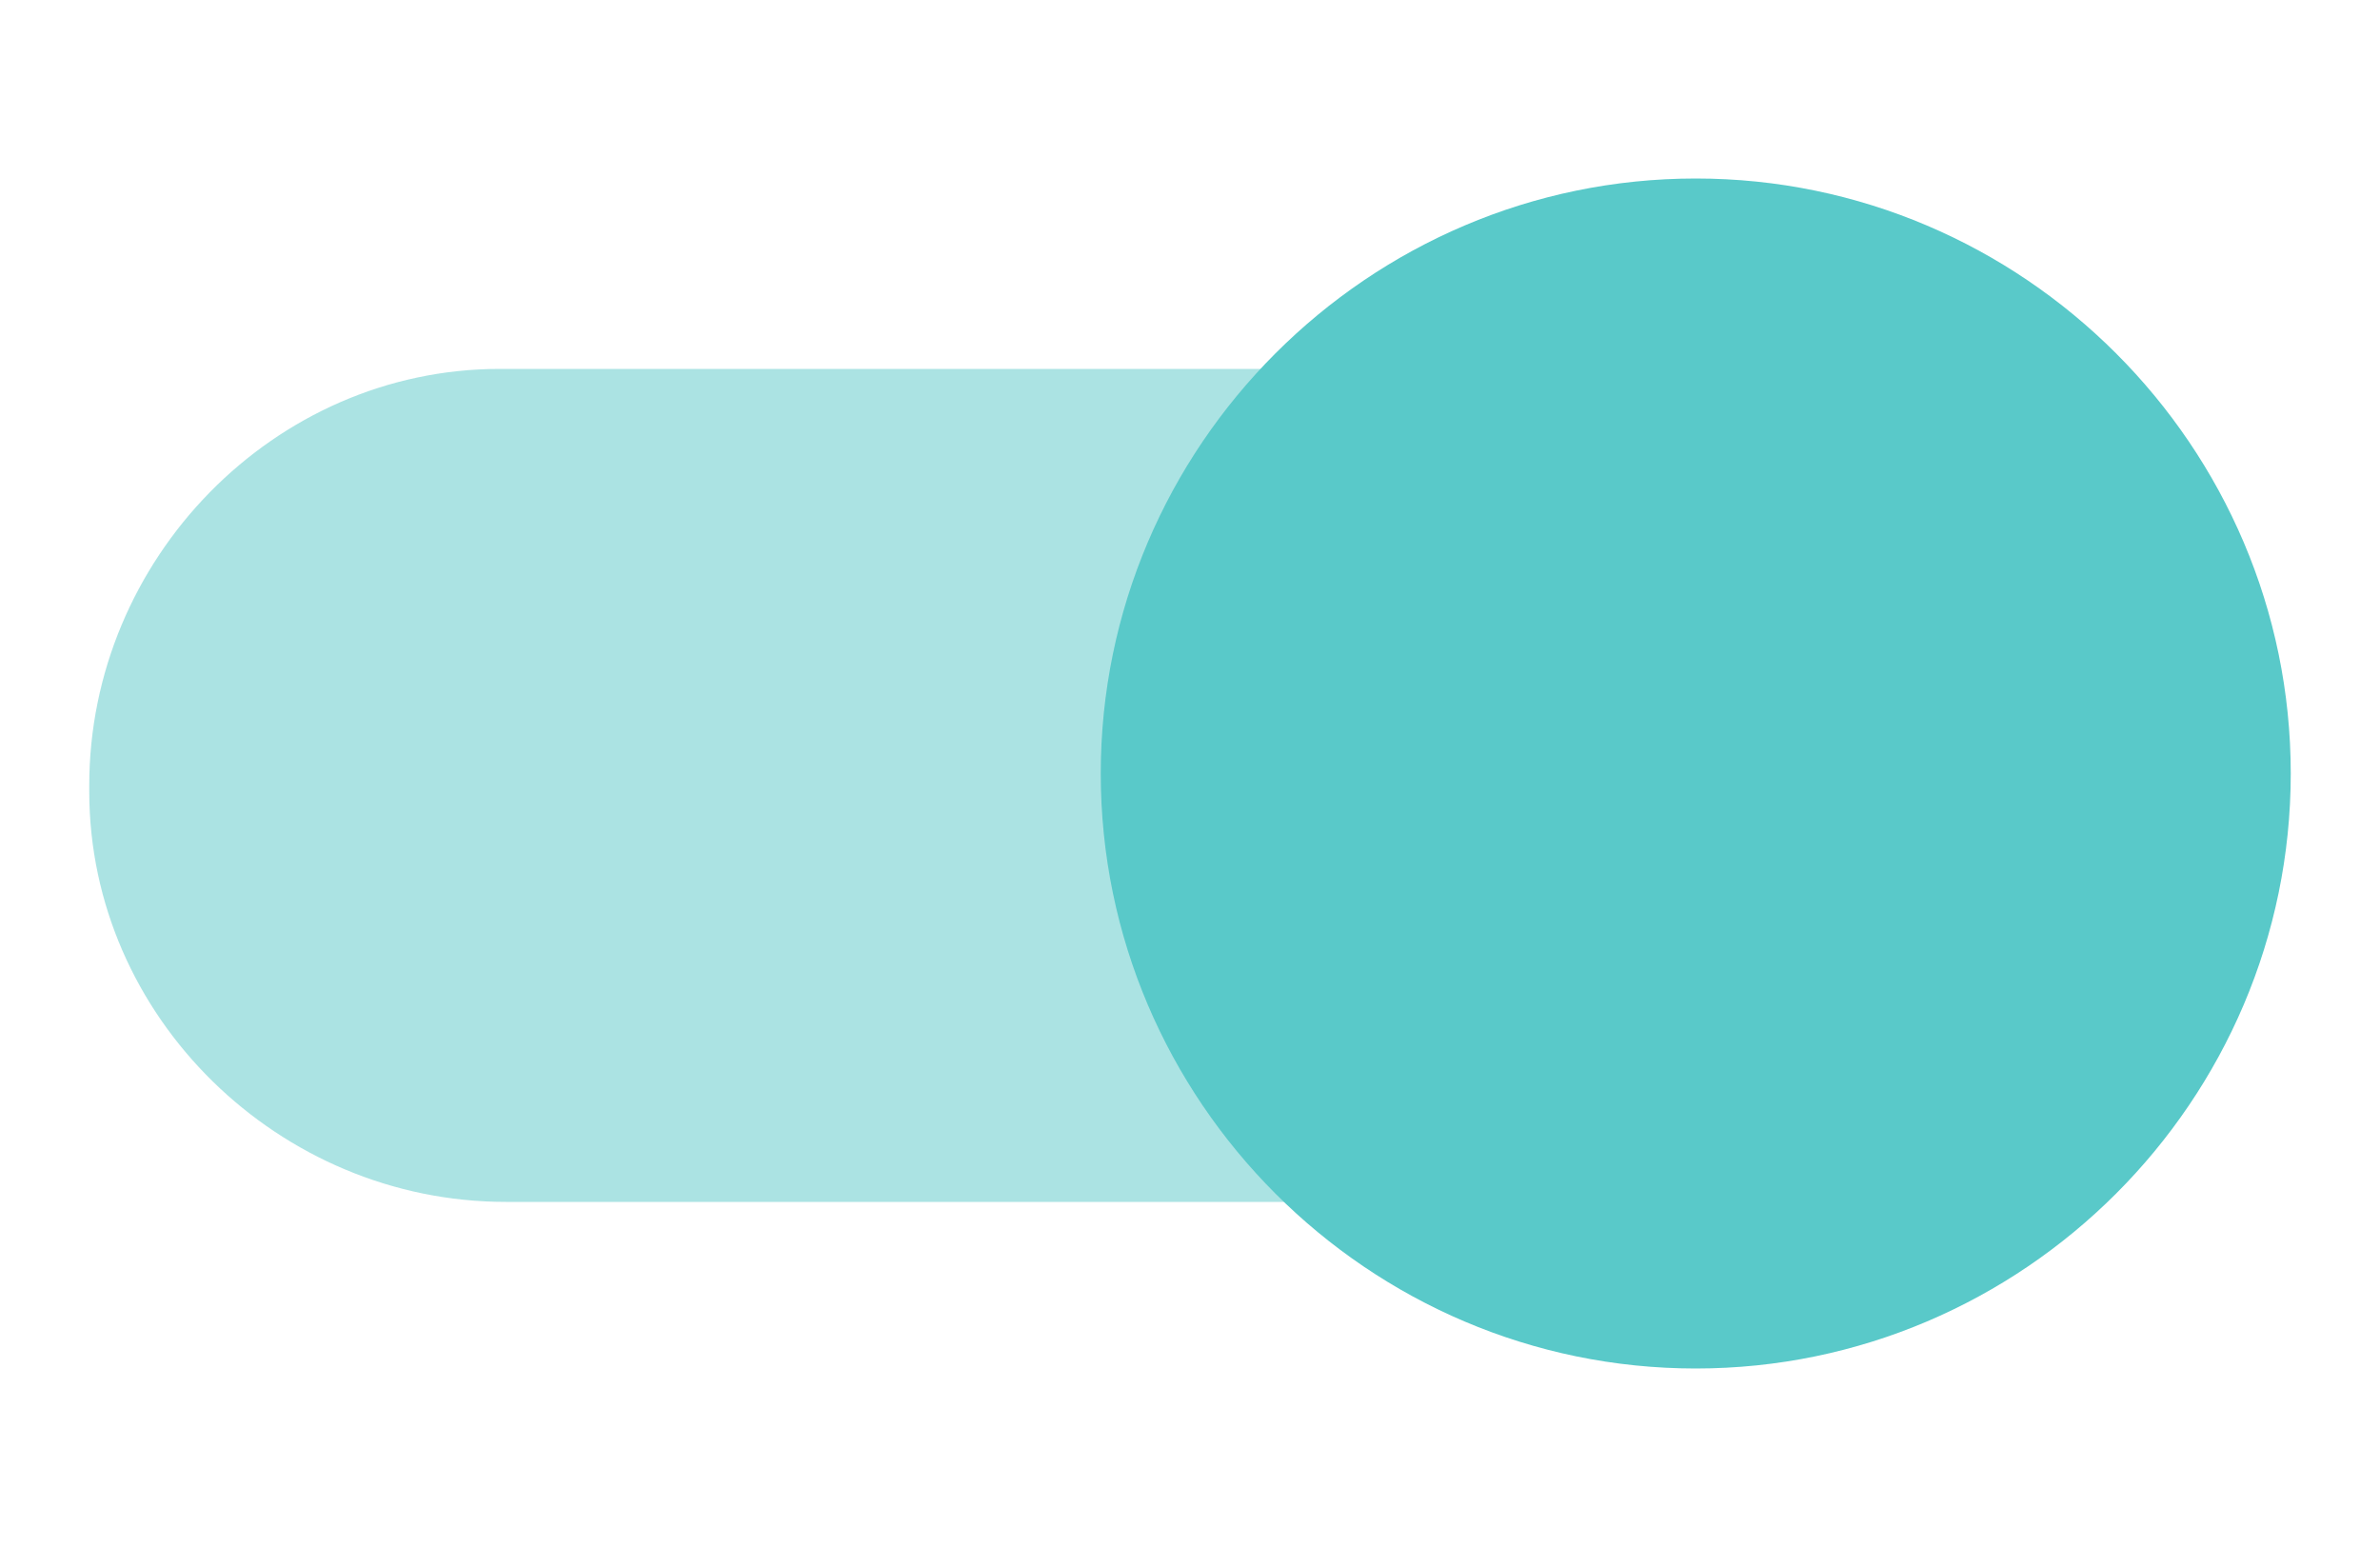 <?xml version="1.0" encoding="utf-8"?>
<!-- Generator: Adobe Illustrator 24.0.2, SVG Export Plug-In . SVG Version: 6.00 Build 0)  -->
<svg version="1.1" id="Layer_1" xmlns="http://www.w3.org/2000/svg" xmlns:xlink="http://www.w3.org/1999/xlink" x="0px" y="0px"
	 viewBox="0 0 40 26" style="enable-background:new 0 0 40 26;" xml:space="preserve">
<style type="text/css">
	.st0{opacity:0.5;fill-rule:evenodd;clip-rule:evenodd;fill:#59c9c9;enable-background:new    ;}
	.st1{fill:#59c9c9;}
</style>
<g id="switch_on" transform="translate(0 1)">
	<path id="switch_path" class="st0" d="M35.5,12.2c0,3.8-3.1,7-6.9,7c0,0-0.1,0-0.1,0h-20c-3.8,0-7-3.1-7-6.9c0,0,0-0.1,0-0.1
		c0-3.8,3.1-7,6.9-7c0,0,0.1,0,0.1,0h20C32.3,5.2,35.5,8.3,35.5,12.2C35.5,12.2,35.5,12.2,35.5,12.2z"/>
	<g transform="translate(0 -1)">
		<path id="switch_button-2" class="st1" d="M28.5,3c5.5,0,10,4.5,10,10s-4.5,10-10,10s-10-4.5-10-10S23,3,28.5,3z"/>
	</g>
</g>
</svg>
